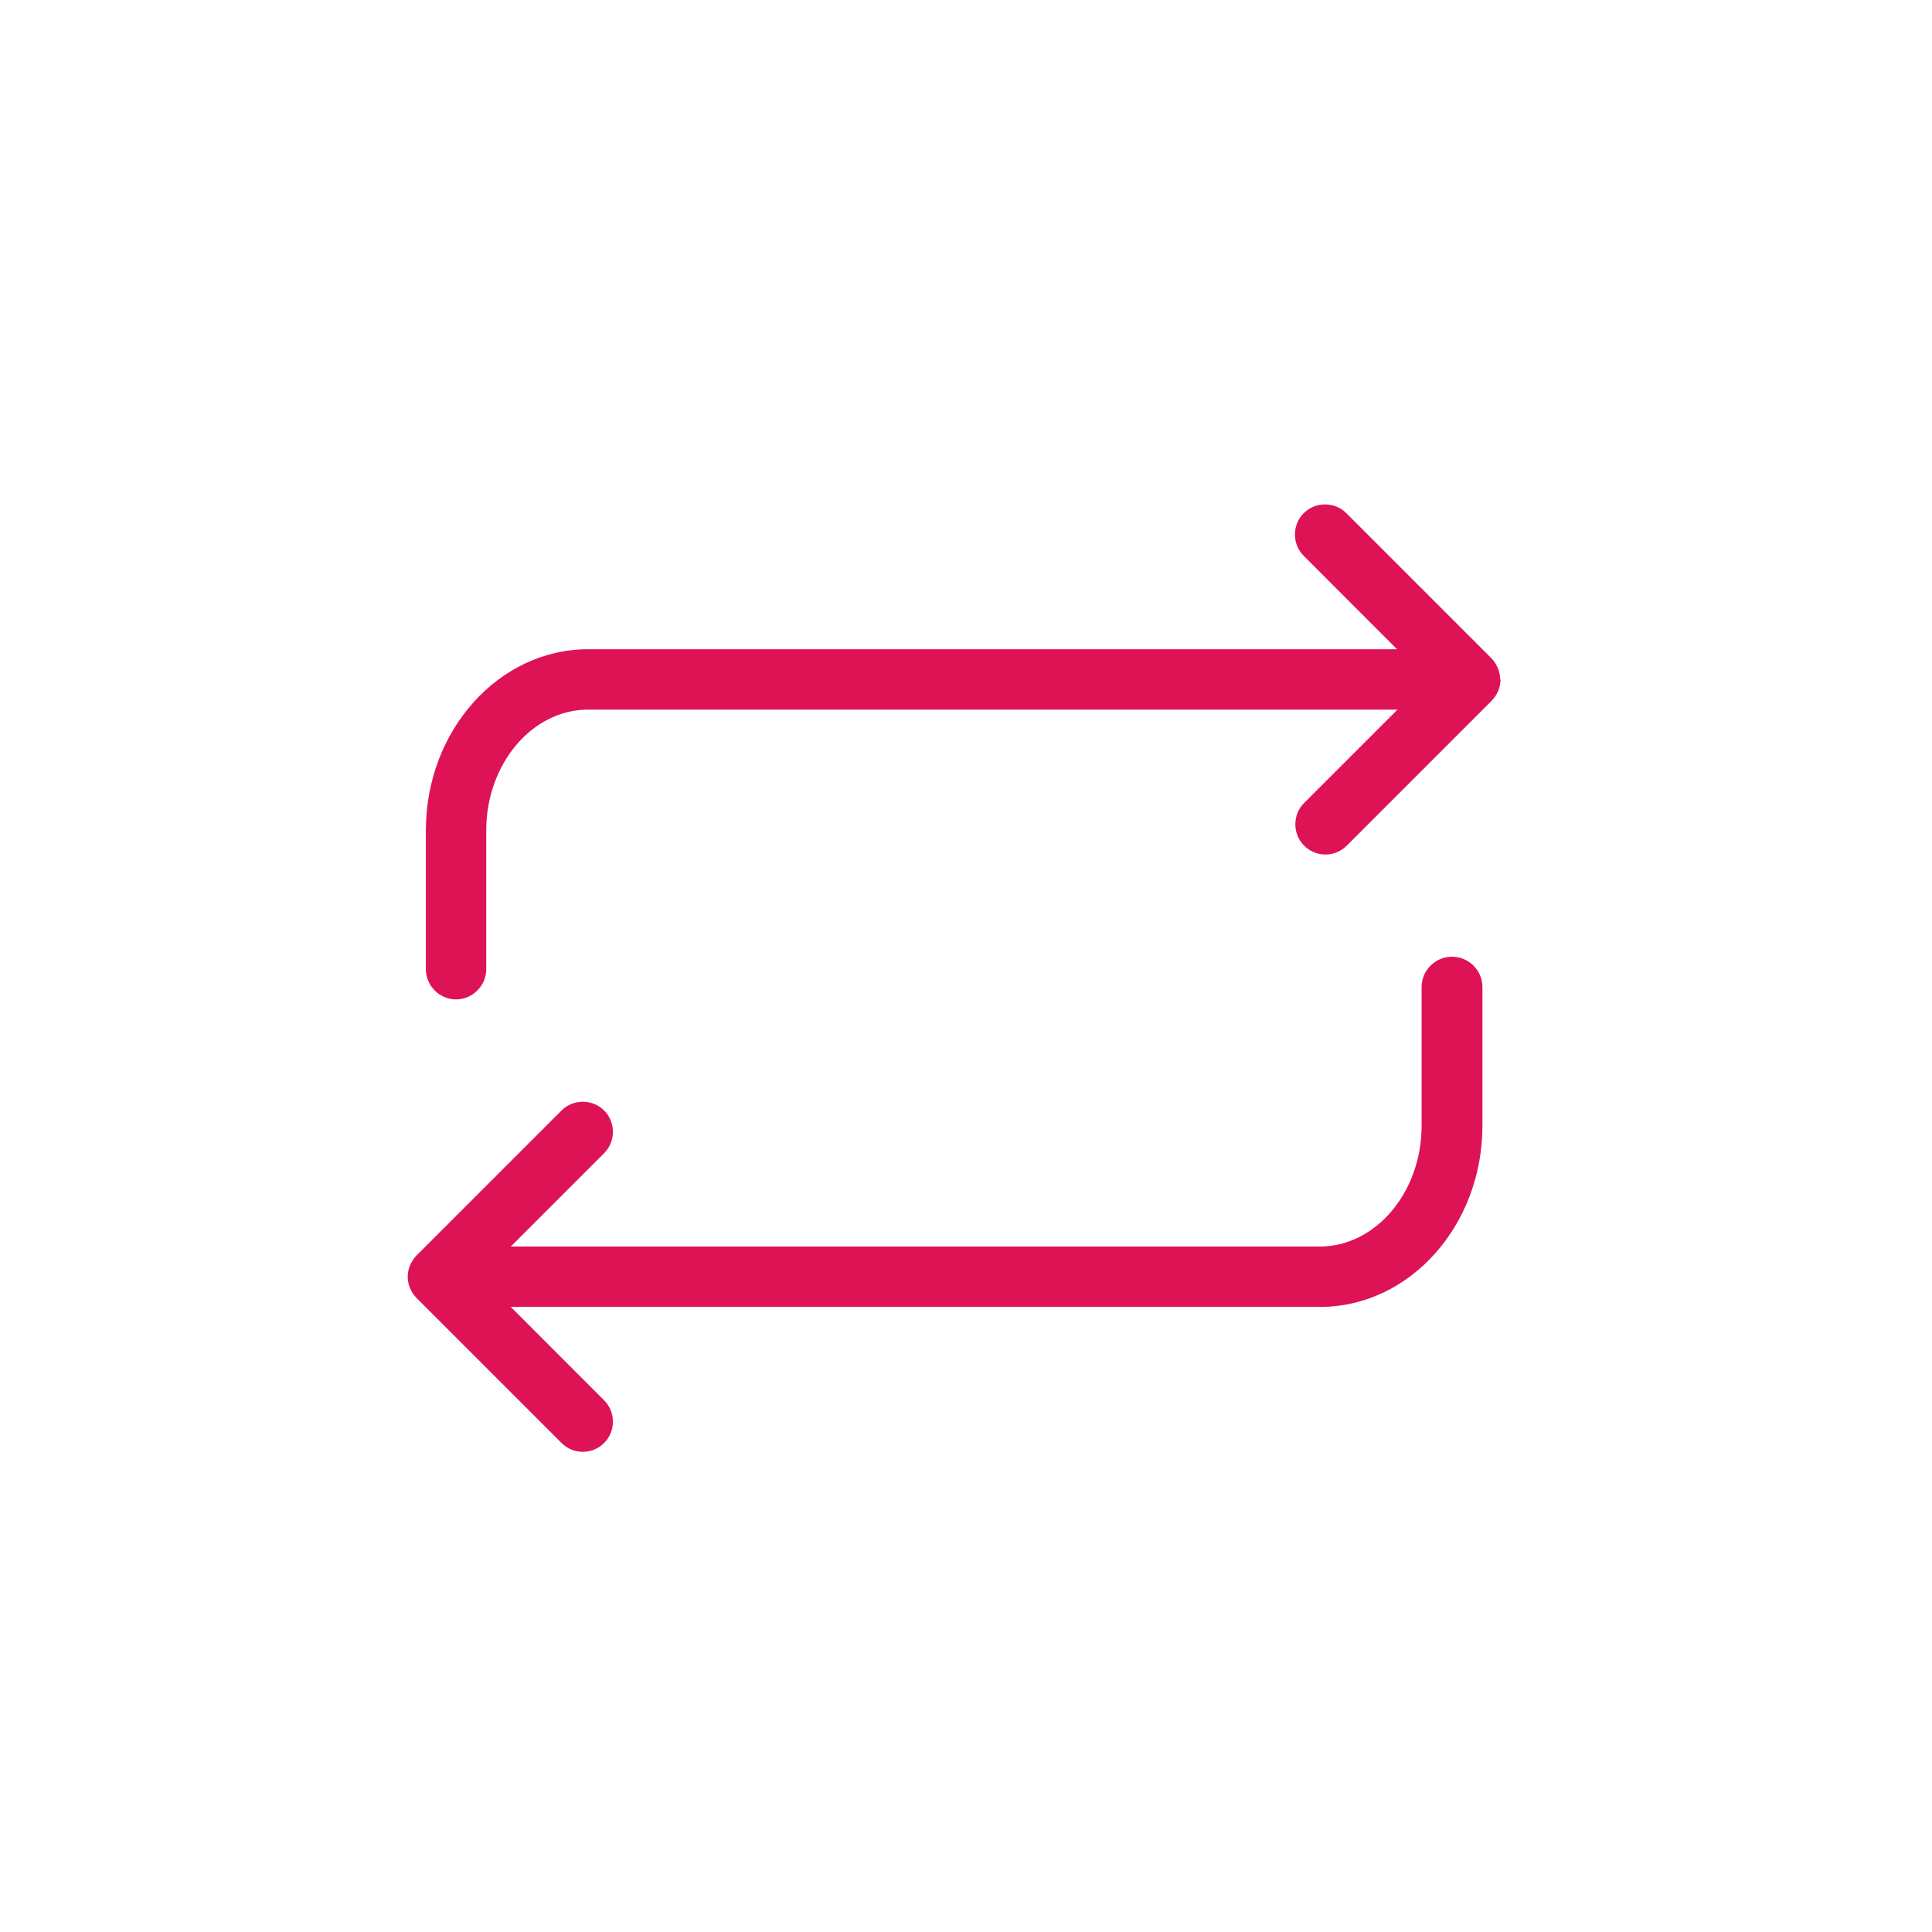 <svg width="40" height="40" viewBox="0 0 40 40" fill="none" xmlns="http://www.w3.org/2000/svg">
<g clip-path="url(#clip0_223_134)">
<path d="M31.058 14.067C31.058 13.983 31.042 13.9 31.008 13.825C30.975 13.75 30.933 13.683 30.875 13.625L27.875 10.625C27.633 10.383 27.233 10.383 26.992 10.625C26.75 10.867 26.75 11.267 26.992 11.508L28.925 13.442H12.175C10.325 13.442 8.817 15.125 8.817 17.192V20.067C8.817 20.408 9.1 20.692 9.442 20.692C9.783 20.692 10.067 20.408 10.067 20.067V17.192C10.067 15.817 11.017 14.692 12.175 14.692H28.933L27 16.625C26.758 16.867 26.758 17.267 27 17.508C27.125 17.633 27.283 17.692 27.442 17.692C27.6 17.692 27.758 17.633 27.883 17.508L30.883 14.508C30.942 14.45 30.983 14.383 31.017 14.308C31.05 14.233 31.067 14.15 31.067 14.067H31.058Z" fill="#DE1355"/>
<path d="M30.058 19.808C29.717 19.808 29.433 20.092 29.433 20.433V23.308C29.433 24.683 28.483 25.808 27.325 25.808H10.575L12.508 23.875C12.75 23.633 12.75 23.233 12.508 22.992C12.267 22.75 11.867 22.75 11.625 22.992L8.625 25.992C8.567 26.05 8.525 26.117 8.492 26.192C8.458 26.267 8.442 26.35 8.442 26.433C8.442 26.517 8.458 26.6 8.492 26.675C8.525 26.75 8.567 26.817 8.625 26.875L11.625 29.875C11.75 30 11.908 30.058 12.067 30.058C12.225 30.058 12.383 30 12.508 29.875C12.75 29.633 12.75 29.233 12.508 28.992L10.575 27.058H27.333C29.183 27.058 30.692 25.375 30.692 23.308V20.433C30.692 20.092 30.408 19.808 30.067 19.808H30.058Z" fill="#DE1355"/>
</g>
<defs>
<clipPath id="clip0_223_134">
<rect width="40" height="40" fill="white"/>
</clipPath>
</defs>
</svg>
